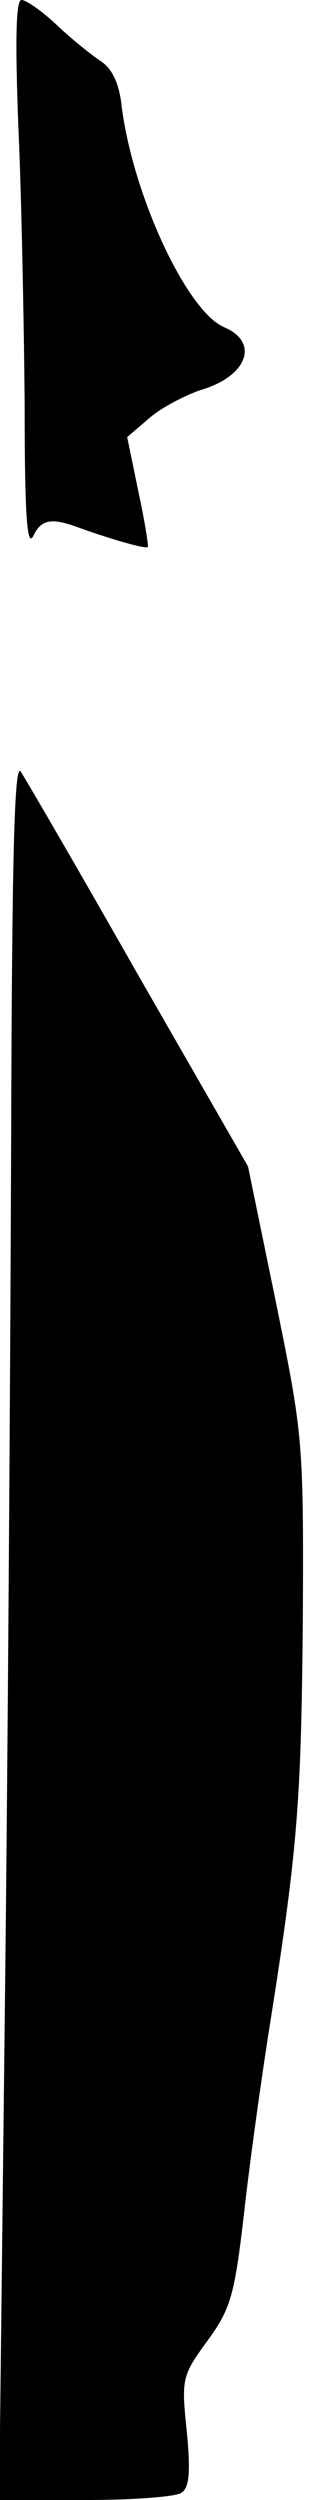<?xml version="1.0" standalone="no"?>
<!DOCTYPE svg PUBLIC "-//W3C//DTD SVG 20010904//EN"
 "http://www.w3.org/TR/2001/REC-SVG-20010904/DTD/svg10.dtd">
<svg version="1.0" xmlns="http://www.w3.org/2000/svg"
 width="39pt" height="314pt" viewBox="0 0 39 314"
 preserveAspectRatio="xMidYMid meet">
<g transform="translate(0,314) scale(0.1,-0.1)"
fill="#000000" stroke="none">
<path fill="#000000" stroke="none" d="M23 2983 c4 -87 7 -243 8 -348 0 -143
3 -184 11 -168 10 21 23 23 58 10 36 -13 83 -27 86 -24 1 1 -4 33 -12 70 l-14
68 28 24 c15 13 44 28 64 35 59 17 75 60 30 79 -47 20 -115 166 -129 278 -3
28 -12 47 -26 56 -12 8 -37 28 -56 46 -18 17 -38 31 -44 31 -7 0 -8 -50 -4
-157z"/>
<path fill="#000000" stroke="none" d="M14 1701 c-1 -267 -4 -759 -8 -1094
l-7 -607 108 0 c59 0 114 4 121 9 10 6 12 25 7 77 -7 67 -6 70 26 114 29 40
34 56 46 160 7 63 22 171 33 240 35 221 39 281 41 510 1 221 0 228 -34 395
l-35 170 -138 240 c-75 132 -142 247 -148 256 -8 12 -11 -110 -12 -470z"/>
</g>
</svg>
